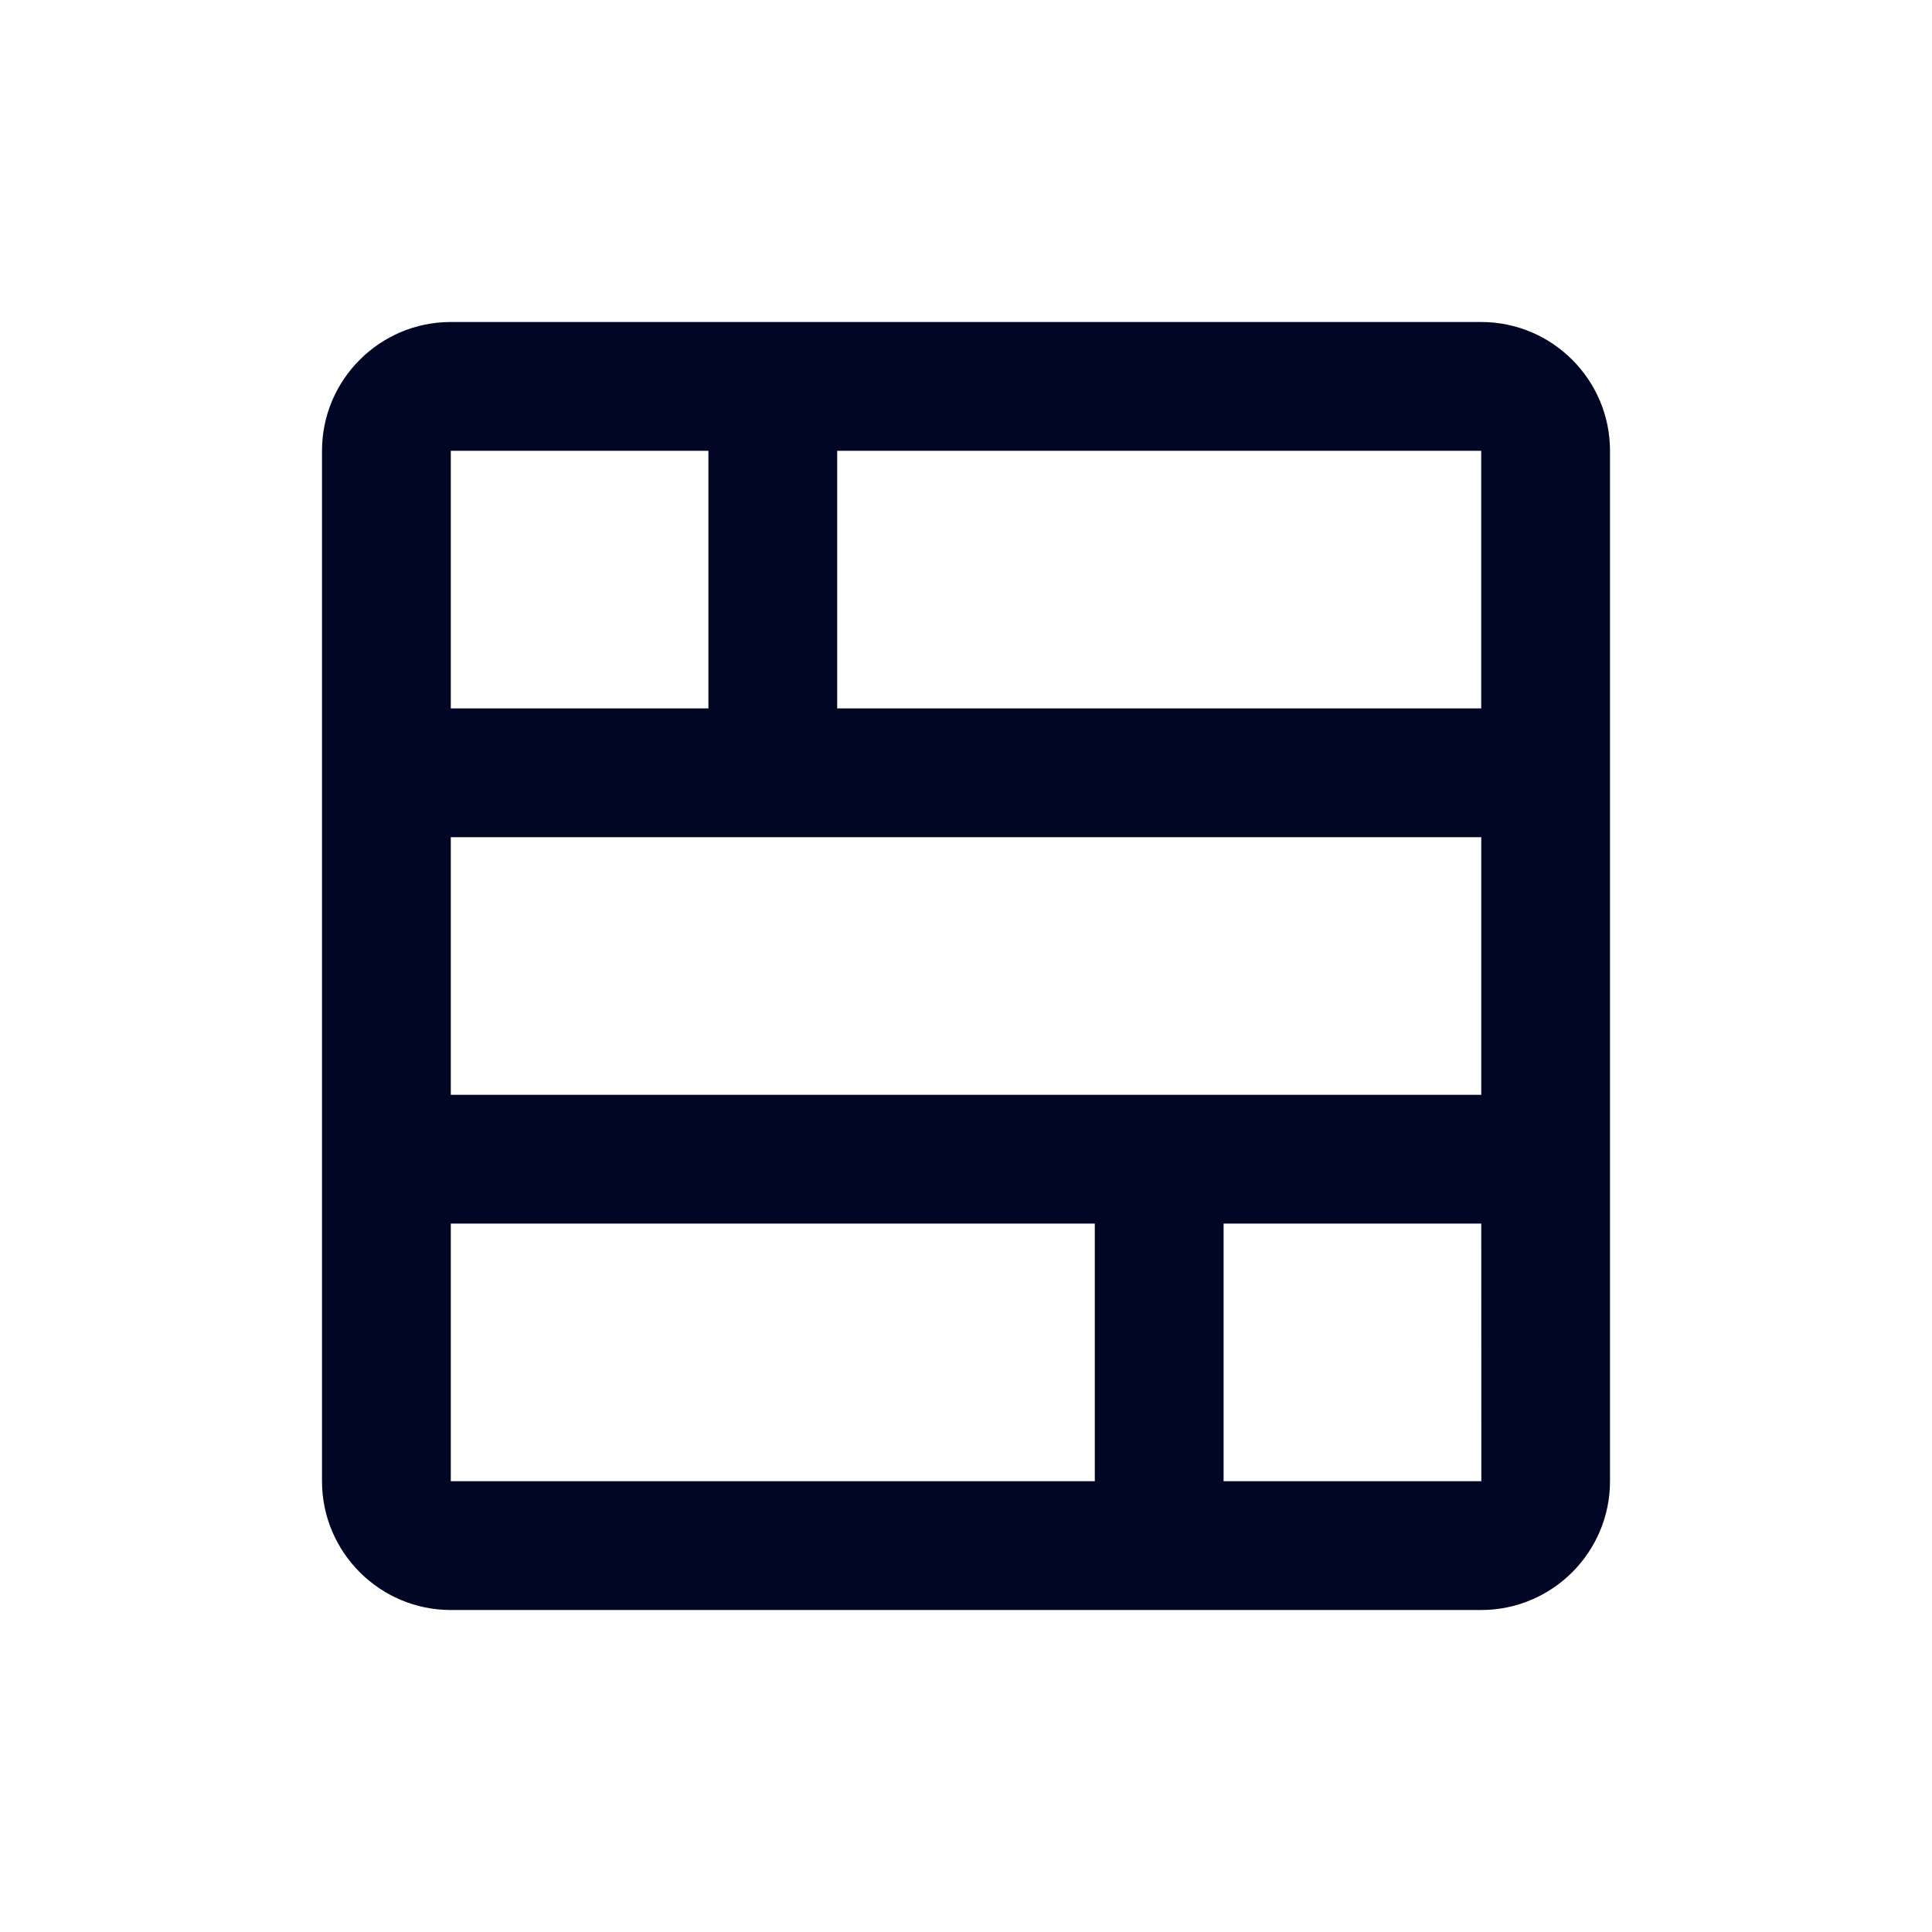 <svg width="30" height="30" viewBox="0 0 30 30" fill="none" xmlns="http://www.w3.org/2000/svg">
<path fill-rule="evenodd" clip-rule="evenodd" d="M19 23V19H23.001L23.002 23H19ZM7 23H17V19H7V23ZM7 11H11V7H7V11ZM7 17H23.001V13H7V17ZM13 11H23V7H13V11ZM23 5H13H11H7C5.897 5 5 5.897 5 7V23C5 24.103 5.897 25 7 25H17H19H23C24.103 25 25 24.103 25 23V7C25 5.897 24.103 5 23 5Z" fill="#000624"/>
</svg>
